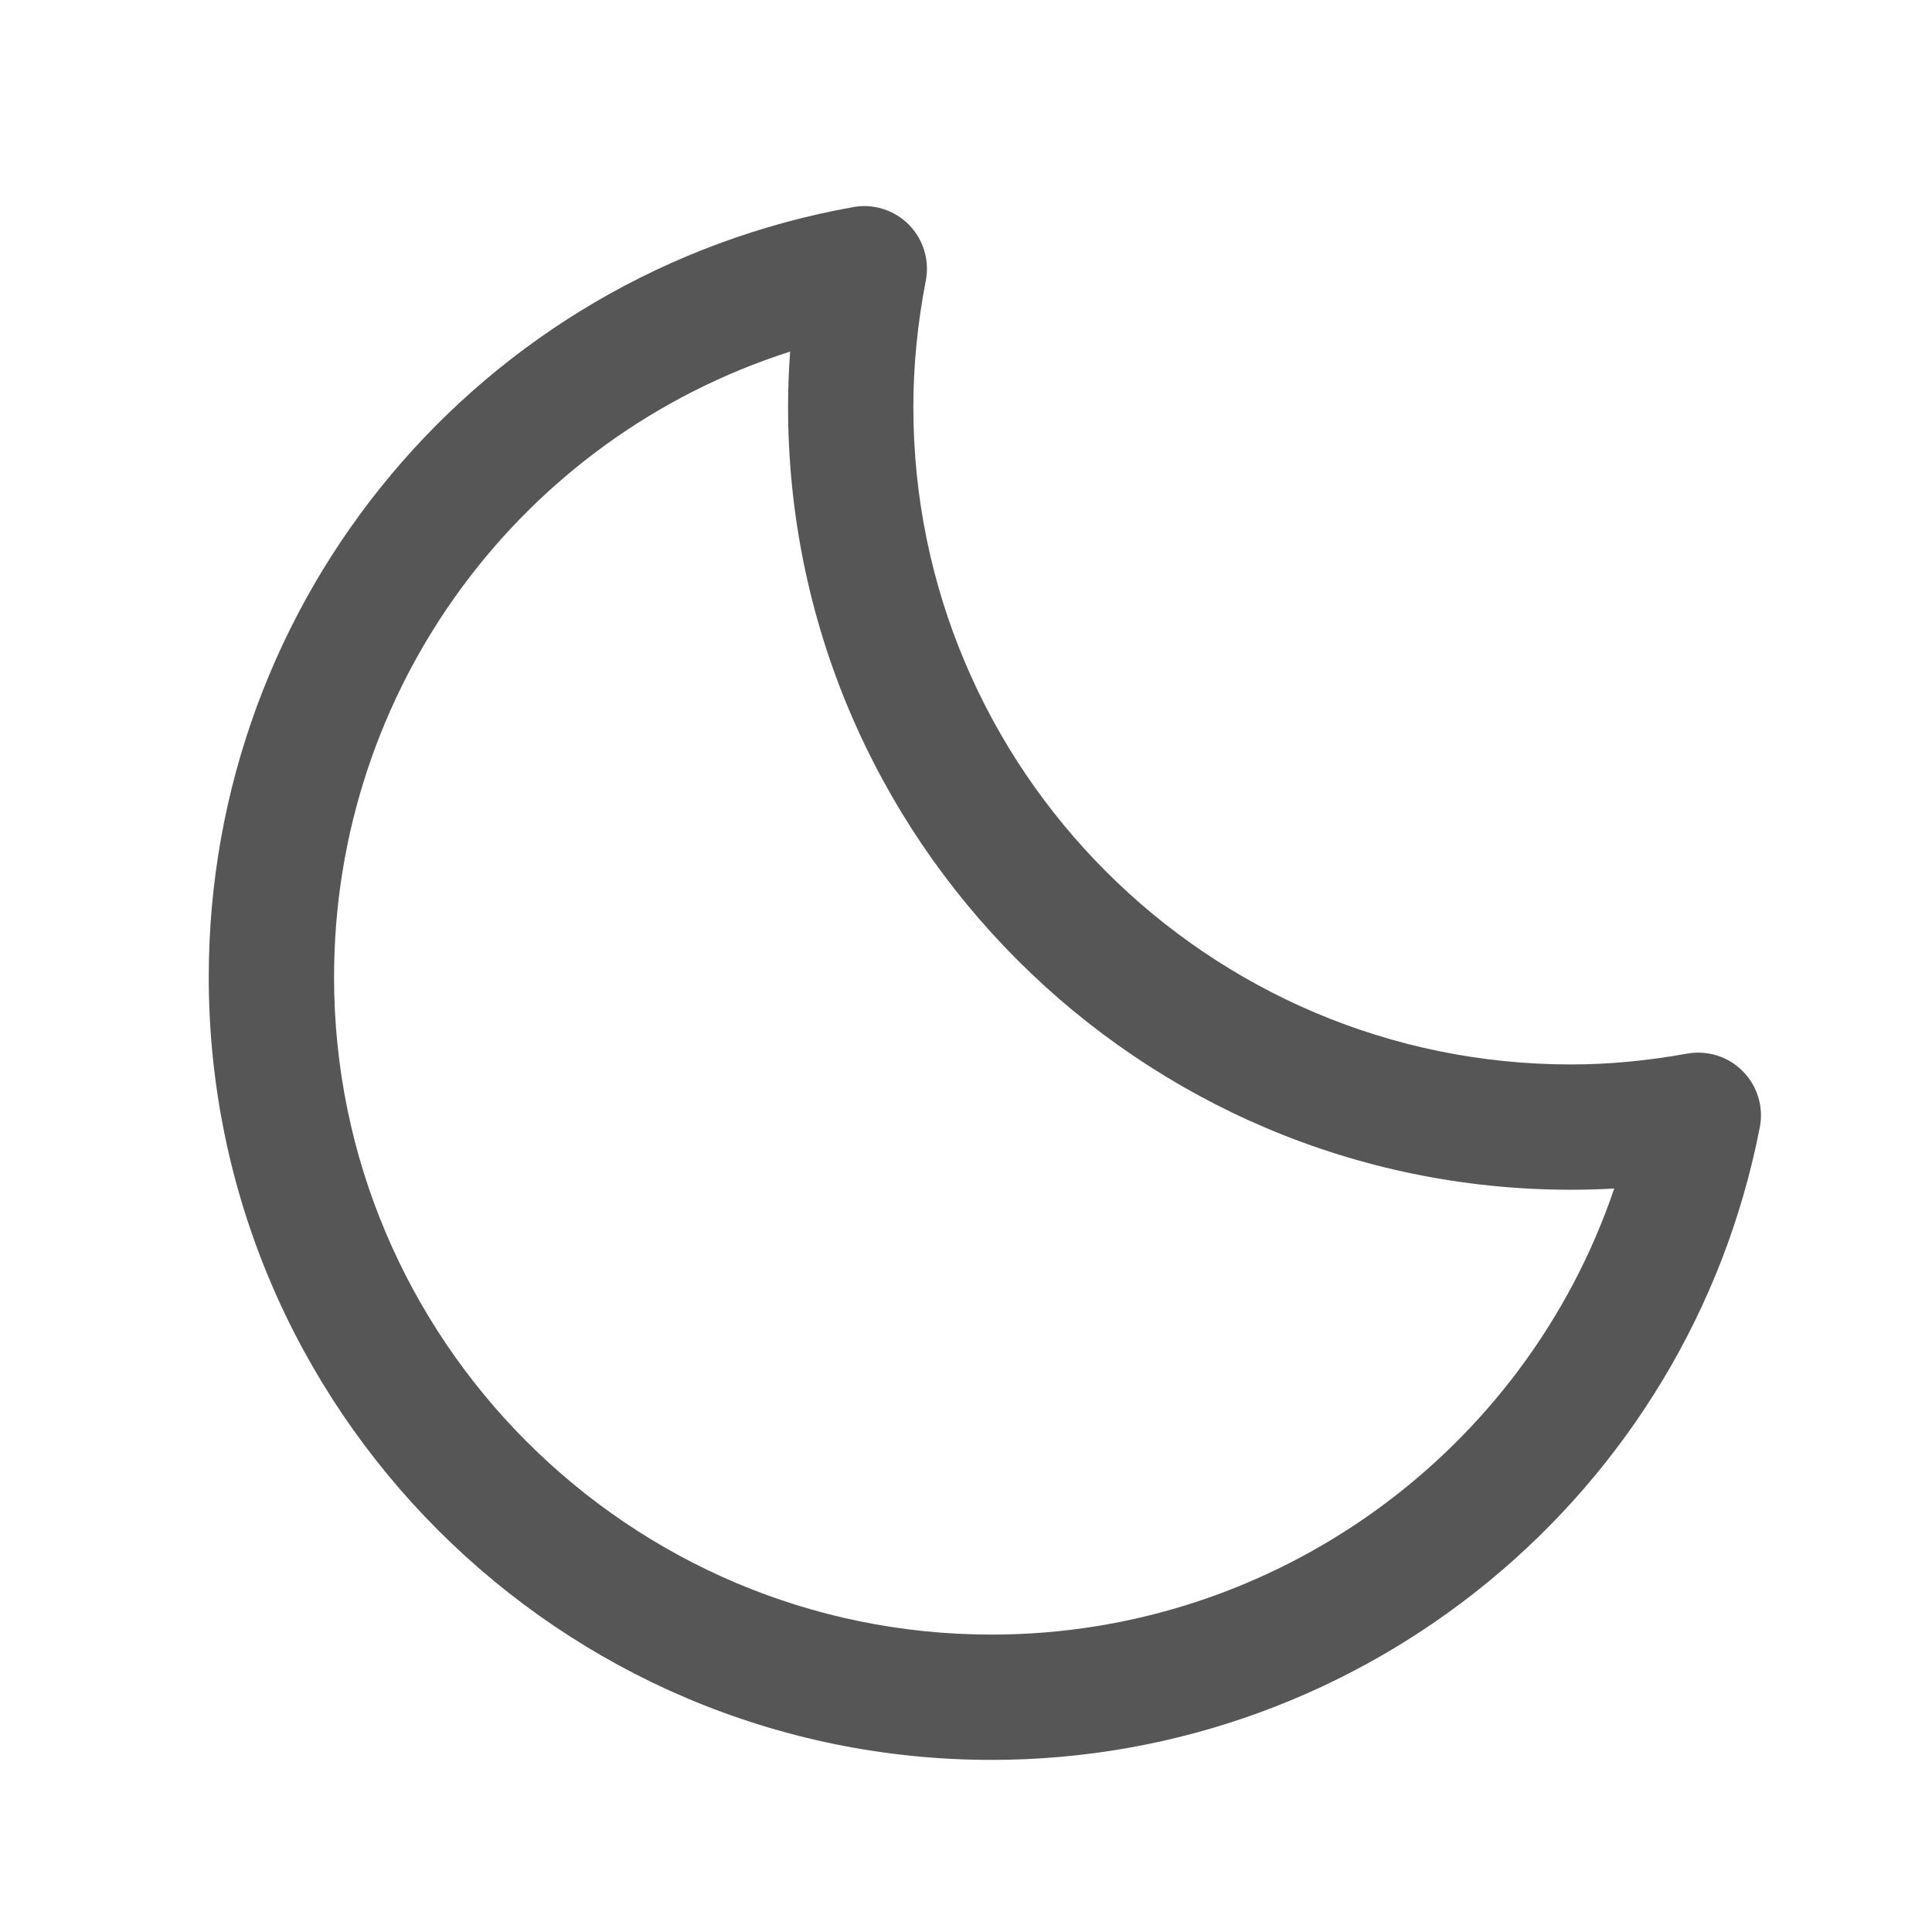 <?xml version="1.0" encoding="utf-8"?>
<!-- Generator: Adobe Illustrator 16.0.0, SVG Export Plug-In . SVG Version: 6.00 Build 0)  -->
<!DOCTYPE svg PUBLIC "-//W3C//DTD SVG 1.1//EN" "http://www.w3.org/Graphics/SVG/1.1/DTD/svg11.dtd">
<svg version="1.1" id="Layer_1" xmlns="http://www.w3.org/2000/svg" xmlns:xlink="http://www.w3.org/1999/xlink" x="0px" y="0px"
	 width="64px" height="64px" viewBox="0 0 64 64" enable-background="new 0 0 64 64" xml:space="preserve">
<path fill="#555655" d="M32.848,58.299c12.384,0,23.086-8.812,25.448-20.957c0.131-0.672-0.078-1.365-0.56-1.852
	c-0.479-0.49-1.168-0.707-1.845-0.588c-1.345,0.242-2.604,0.359-3.852,0.359c-12.012,0-21.783-9.771-21.783-21.778
	c0-1.367,0.138-2.774,0.412-4.184c0.131-0.671-0.078-1.365-0.558-1.853c-0.481-0.488-1.174-0.709-1.844-0.586
	C15.894,9.071,6.915,19.799,6.915,32.369C6.915,46.668,18.548,58.299,32.848,58.299z M26.174,11.647
	c-0.045,0.616-0.068,1.229-0.068,1.836c0,14.297,11.633,25.929,25.934,25.929c0.477,0,0.953-0.014,1.433-0.041
	c-2.952,8.713-11.21,14.777-20.625,14.777c-12.01,0-21.782-9.77-21.782-21.779C11.066,22.795,17.269,14.494,26.174,11.647z"/>
</svg>
